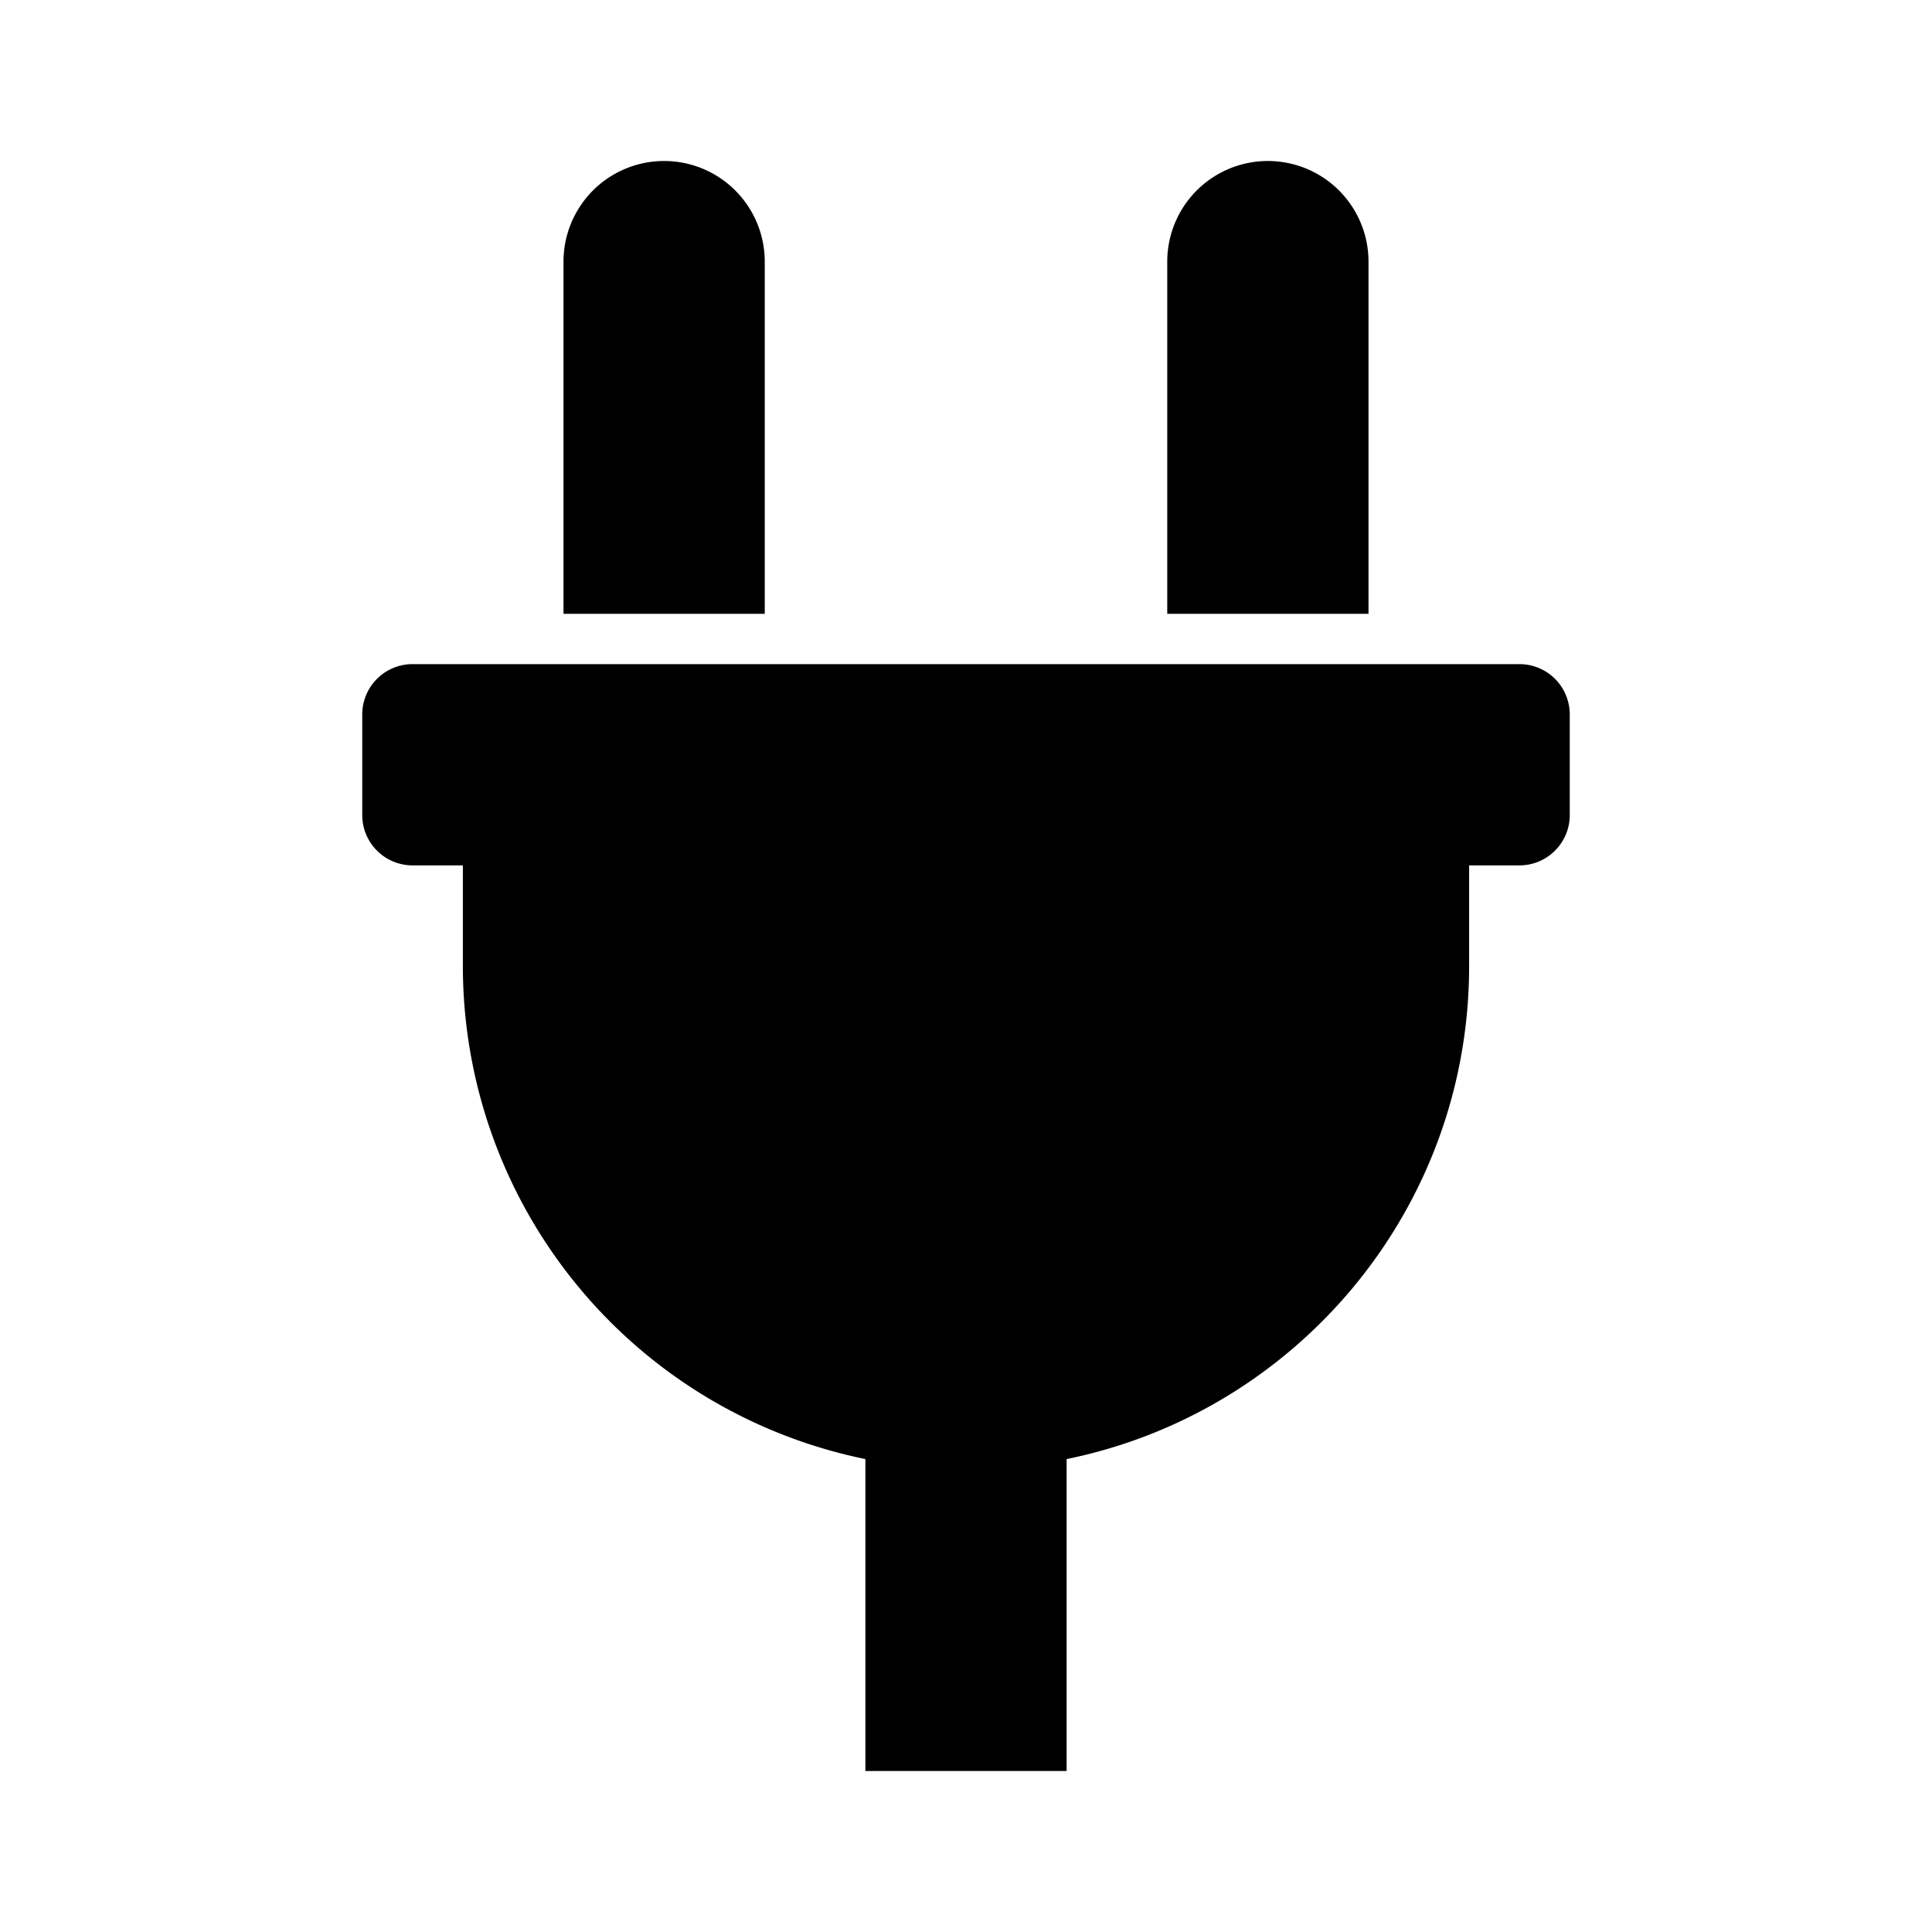 <svg xmlns="http://www.w3.org/2000/svg" fill="none" height="24" viewBox="0 0 24 24" width="24"><path d="M14.5 7.625V3.25a1.25 1.25 0 1 1 2.5 0v4.375zm4.375.625H5.125a.625.625 0 0 0-.625.625v1.25c0 .345.28.625.625.625h.625V12a6.252 6.252 0 0 0 5 6.125V22h2.5v-3.875c2.853-.58 5-3.101 5-6.125v-1.25h.625c.345 0 .625-.28.625-.625v-1.25a.625.625 0 0 0-.625-.625zM9.5 7.625V3.25a1.25 1.25 0 0 0-2.5 0v4.375z" fill="currentColor"/></svg>